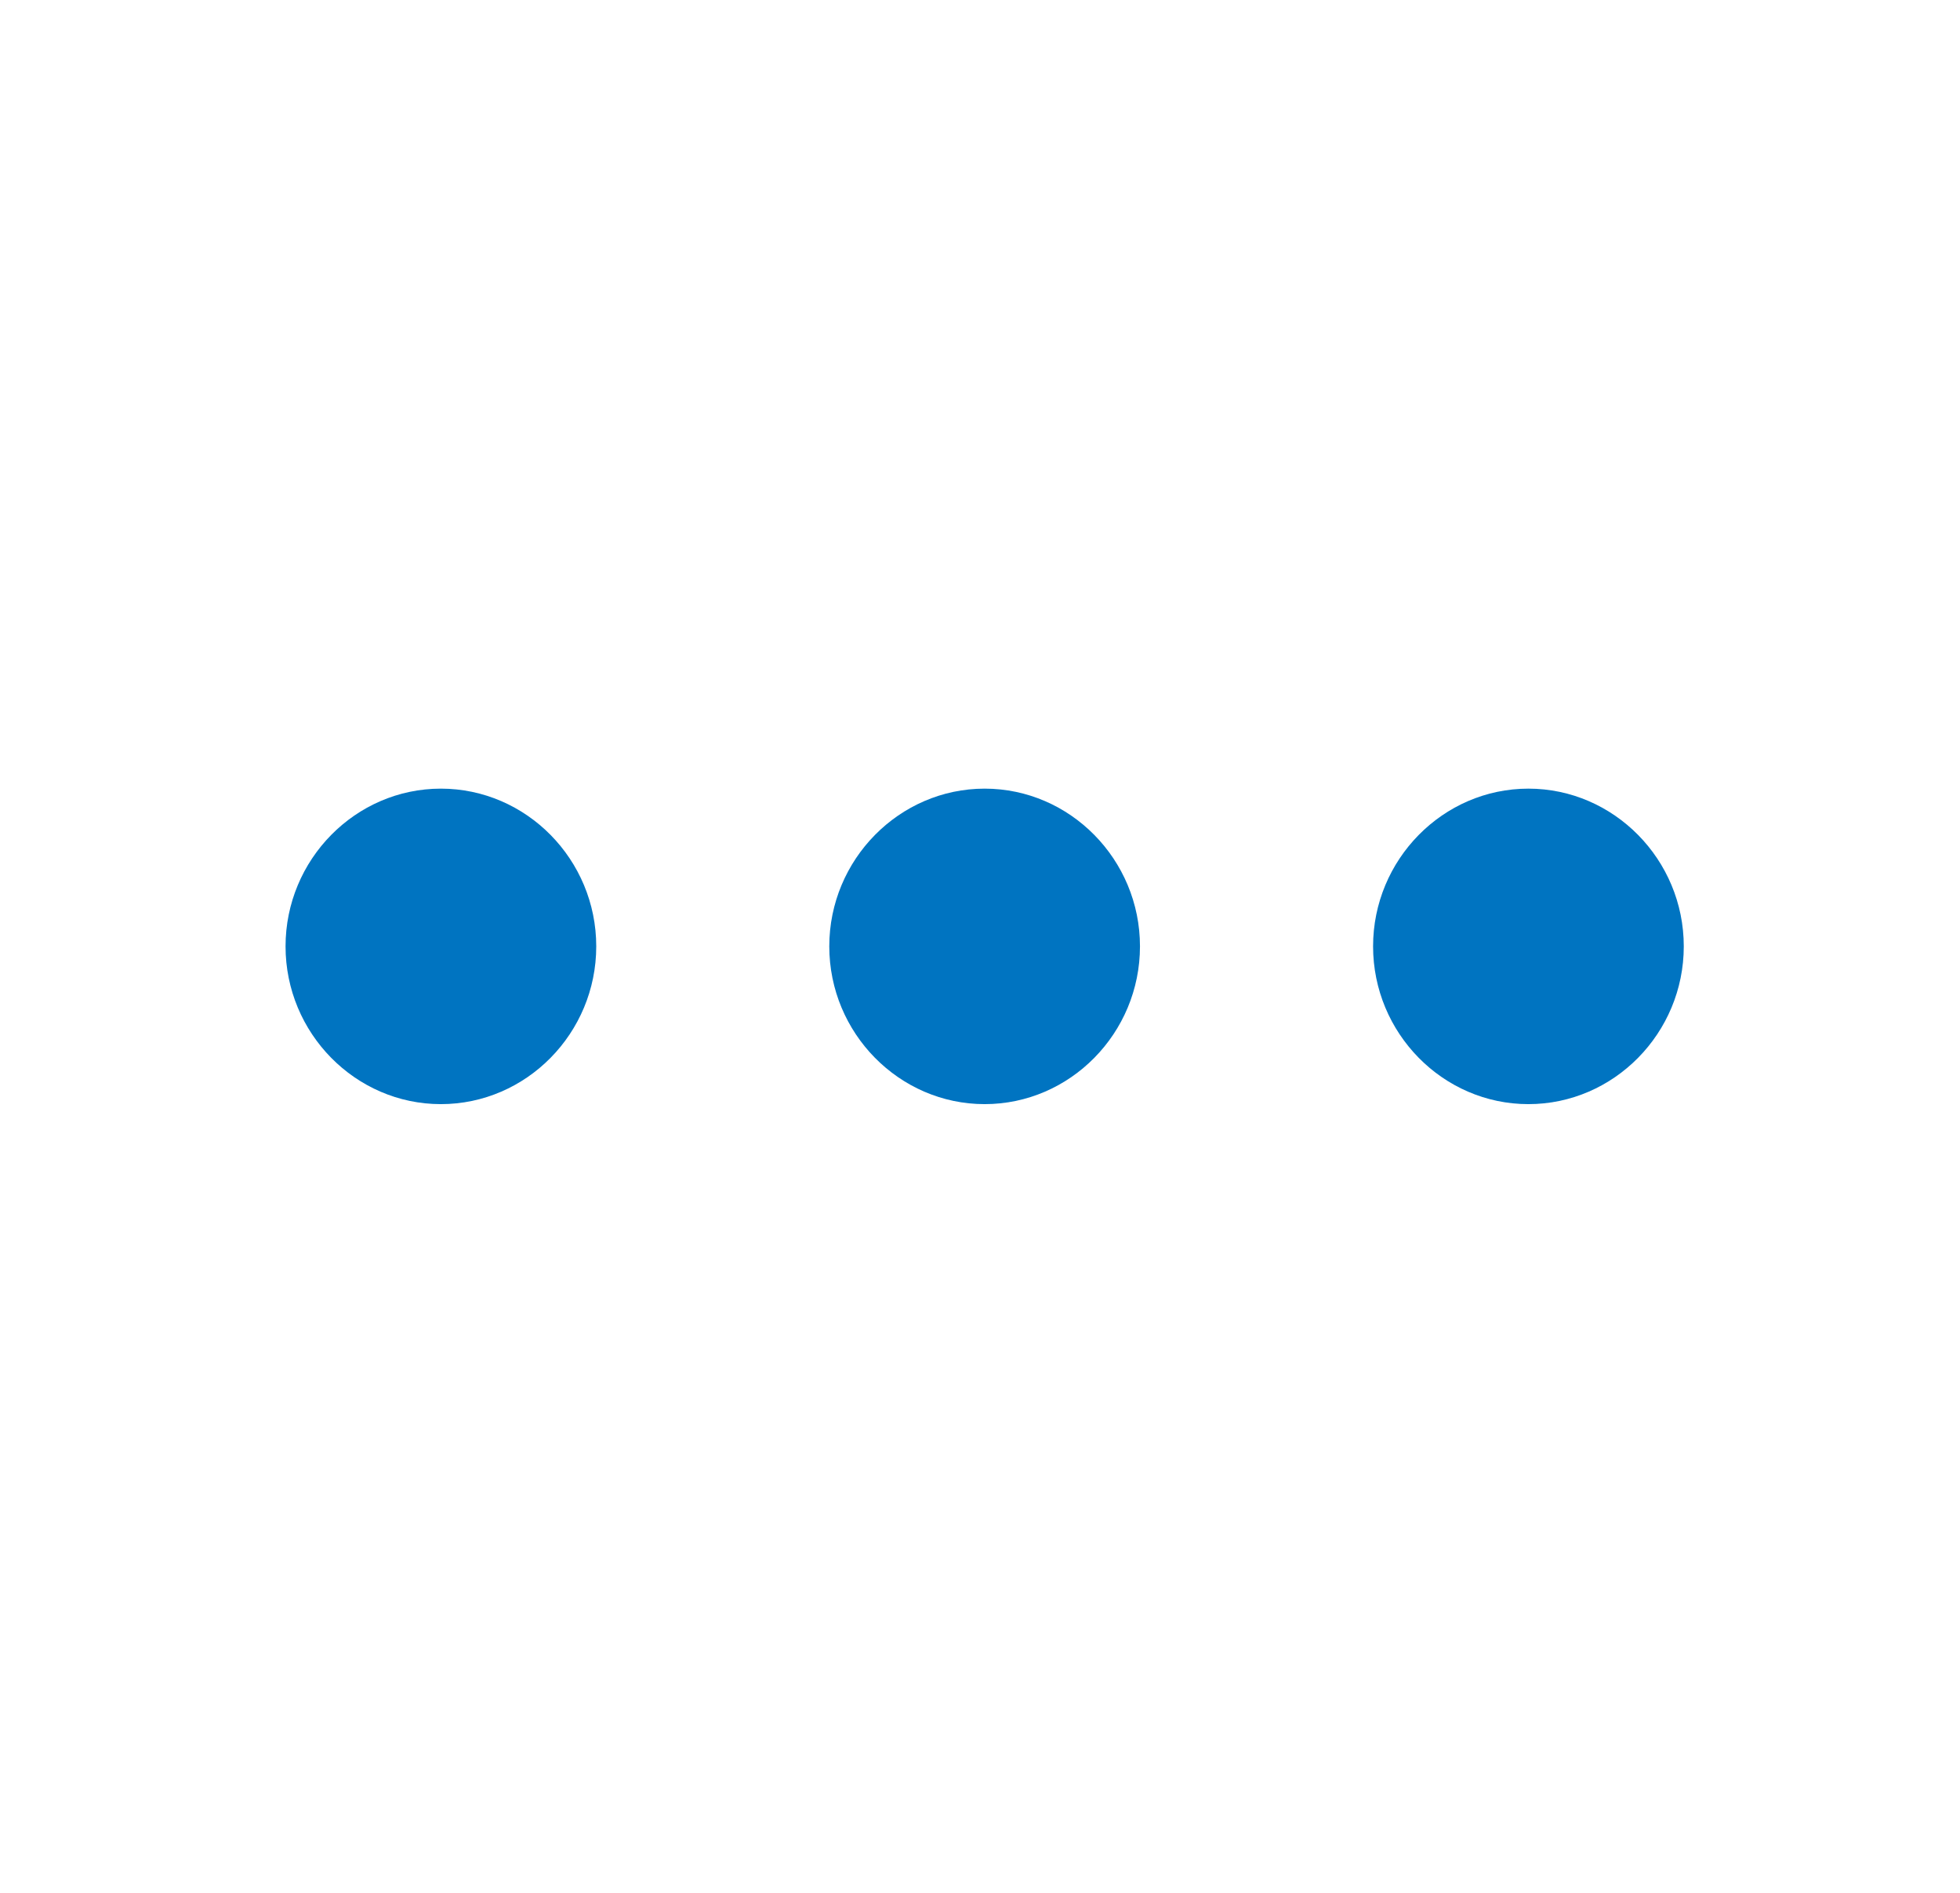 <svg width="29" height="28" viewBox="0 0 29 28" fill="none" xmlns="http://www.w3.org/2000/svg">
<g id="Frame" clip-path="url(#clip0_1_22898)">
<path id="Vector" d="M6.523 11.666C5.259 11.666 4.225 12.716 4.225 13.999C4.225 15.283 5.259 16.333 6.523 16.333C7.788 16.333 8.822 15.283 8.822 13.999C8.822 12.716 7.788 11.666 6.523 11.666ZM22.614 11.666C21.35 11.666 20.316 12.716 20.316 13.999C20.316 15.283 21.35 16.333 22.614 16.333C23.878 16.333 24.913 15.283 24.913 13.999C24.913 12.716 23.878 11.666 22.614 11.666ZM14.569 11.666C13.305 11.666 12.27 12.716 12.27 13.999C12.27 15.283 13.305 16.333 14.569 16.333C15.833 16.333 16.867 15.283 16.867 13.999C16.867 12.716 15.833 11.666 14.569 11.666Z" fill="#0074C1"/>
</g>
<defs>
<clipPath id="clip0_1_22898">
<rect width="27.584" height="28" fill="white" transform="translate(0.776)"/>
</clipPath>
</defs>
</svg>
